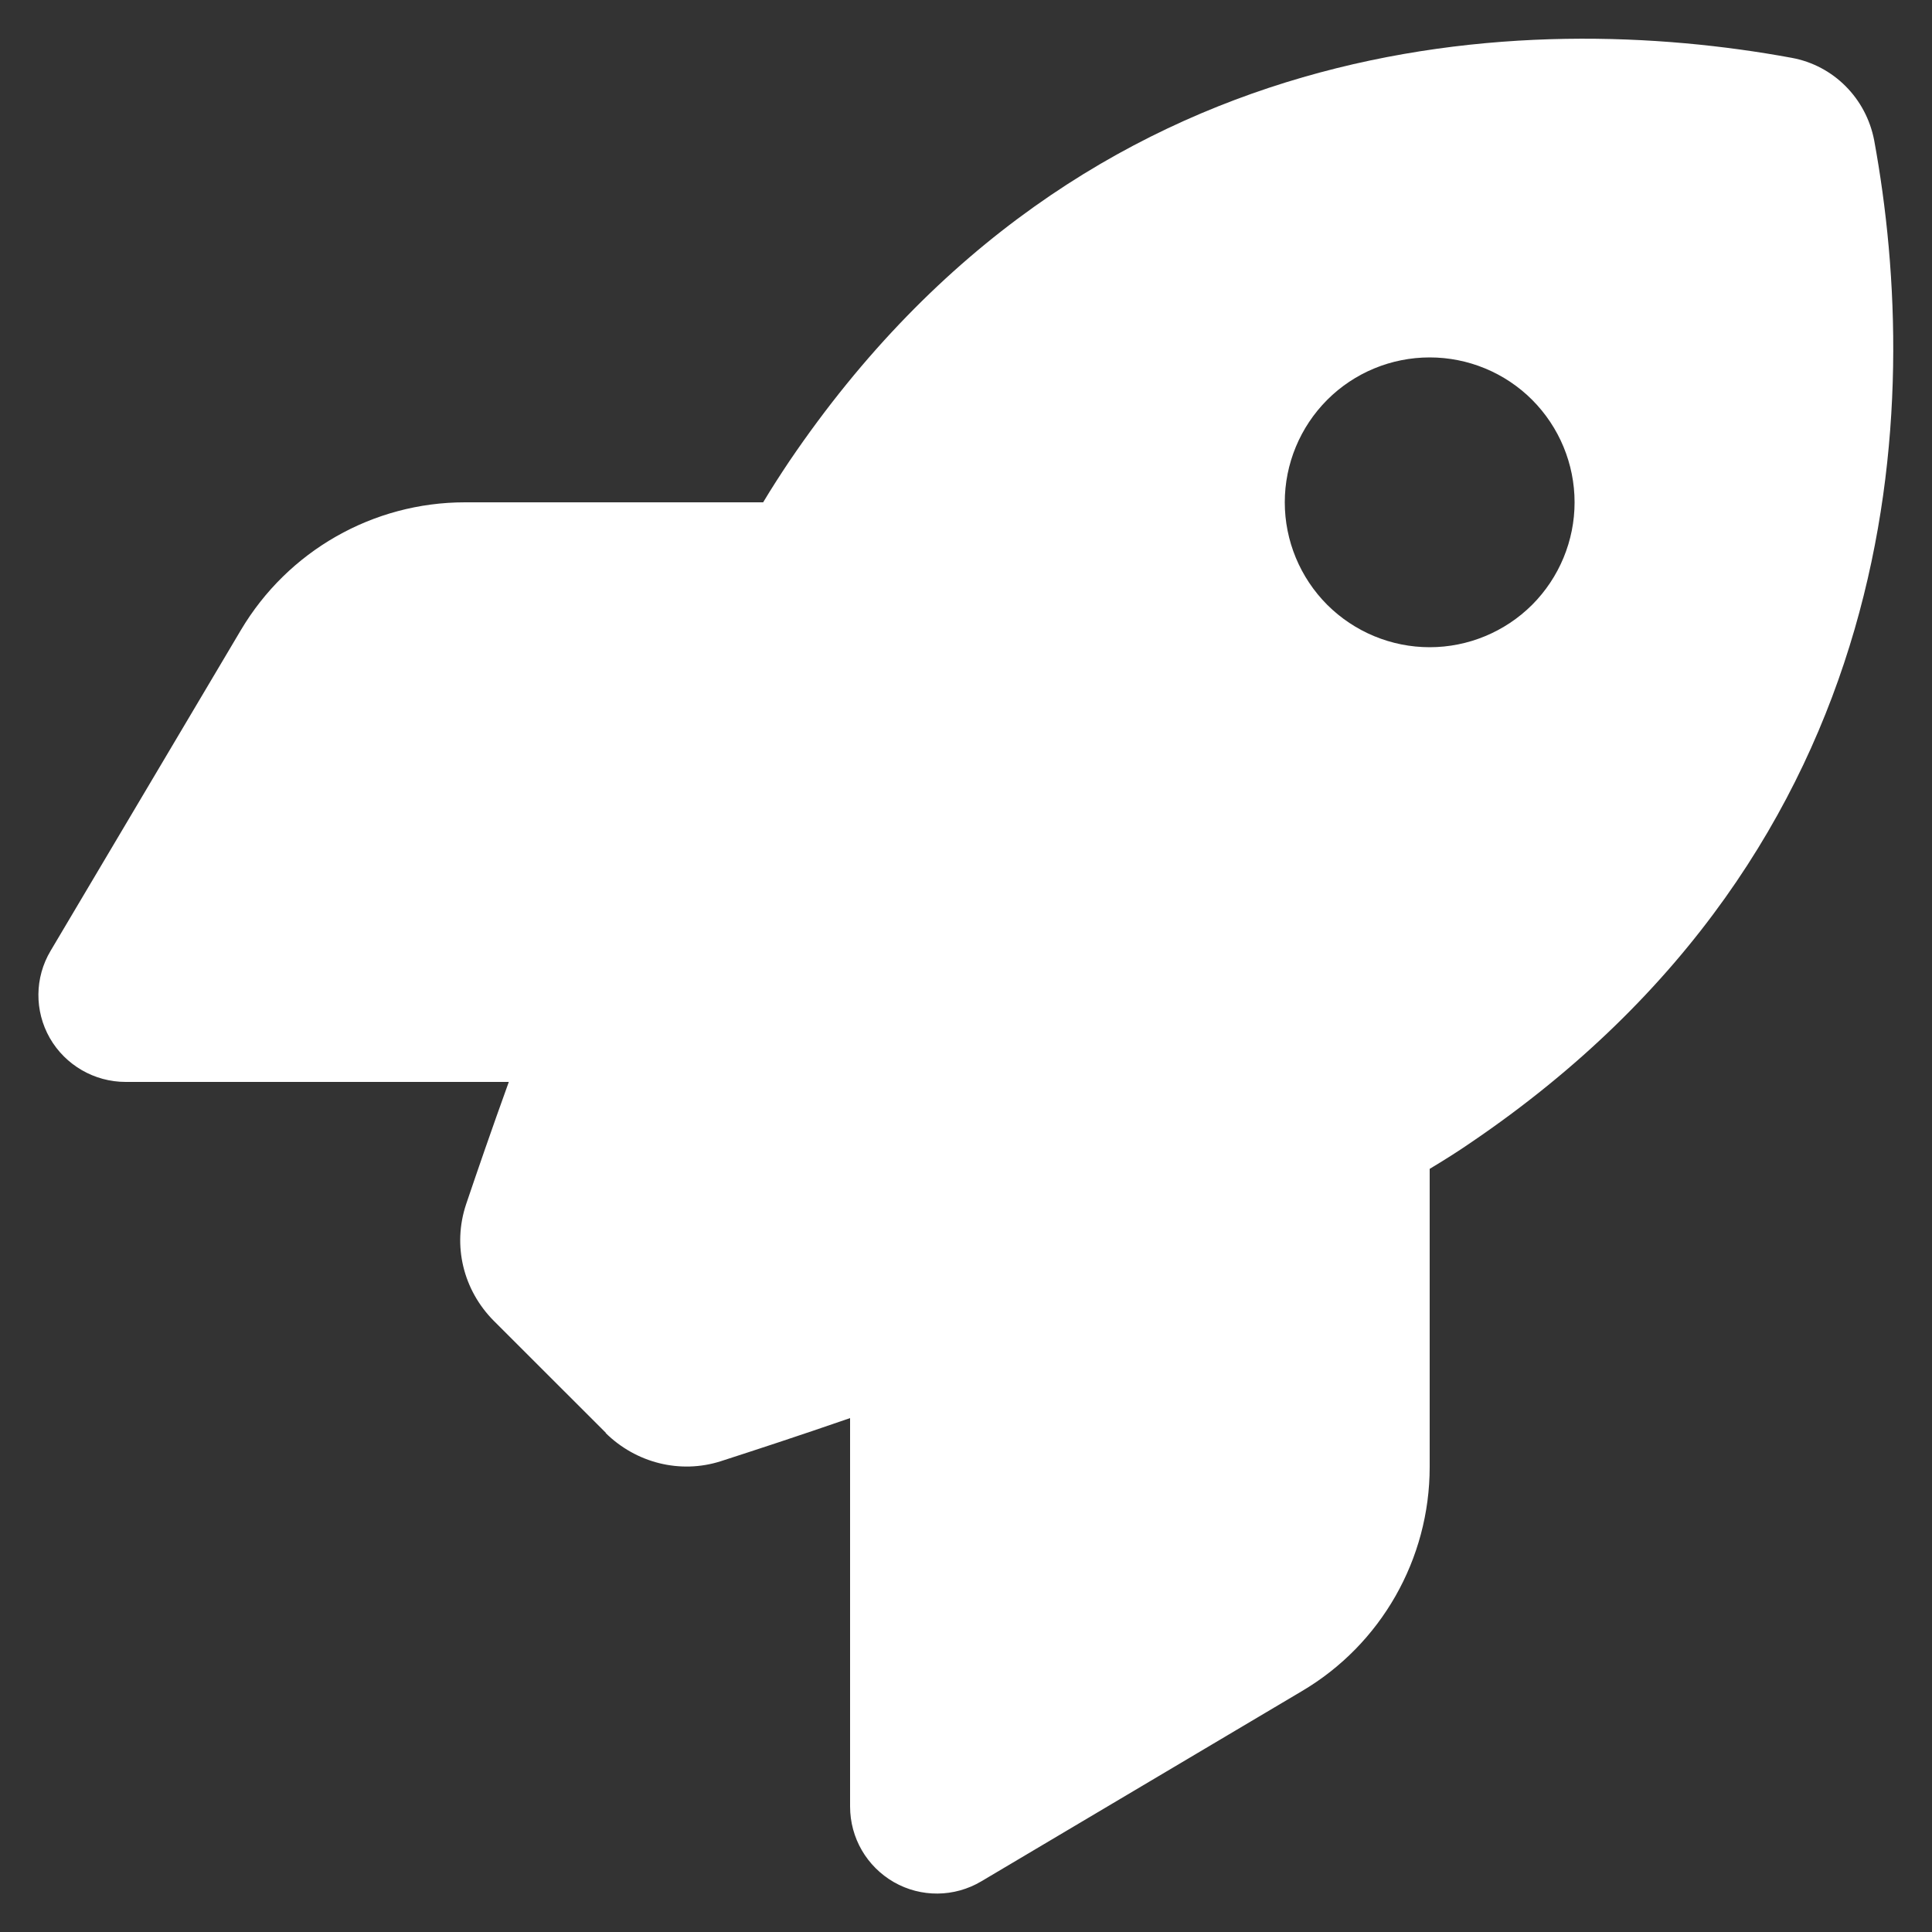 <svg width="25" height="25" viewBox="0 0 25 25" fill="none" xmlns="http://www.w3.org/2000/svg">
<rect x="0" y="0" width="25" height="25" fill="#333333" stroke="none"/>
<path d="M7.841 18.542L6.392 17.094C5.994 16.695 5.853 16.119 6.031 15.584C6.172 15.167 6.359 14.623 6.584 14H1.625C1.222 14 0.847 13.784 0.645 13.433C0.444 13.081 0.448 12.65 0.655 12.303L3.116 8.155C3.725 7.128 4.827 6.5 6.017 6.5H9.875C9.988 6.312 10.1 6.139 10.213 5.97C14.052 0.308 19.77 0.12 23.183 0.748C23.727 0.847 24.148 1.273 24.252 1.817C24.88 5.234 24.688 10.948 19.03 14.787C18.866 14.9 18.688 15.012 18.5 15.125V18.983C18.5 20.173 17.872 21.279 16.845 21.884L12.697 24.345C12.35 24.551 11.919 24.556 11.567 24.355C11.216 24.153 11 23.783 11 23.375V18.35C10.339 18.579 9.763 18.767 9.327 18.908C8.802 19.076 8.23 18.931 7.836 18.542H7.841ZM18.5 8.375C18.997 8.375 19.474 8.177 19.826 7.826C20.177 7.474 20.375 6.997 20.375 6.5C20.375 6.003 20.177 5.526 19.826 5.174C19.474 4.822 18.997 4.625 18.5 4.625C18.003 4.625 17.526 4.822 17.174 5.174C16.823 5.526 16.625 6.003 16.625 6.5C16.625 6.997 16.823 7.474 17.174 7.826C17.526 8.177 18.003 8.375 18.5 8.375Z" fill="white"/>
</svg>

